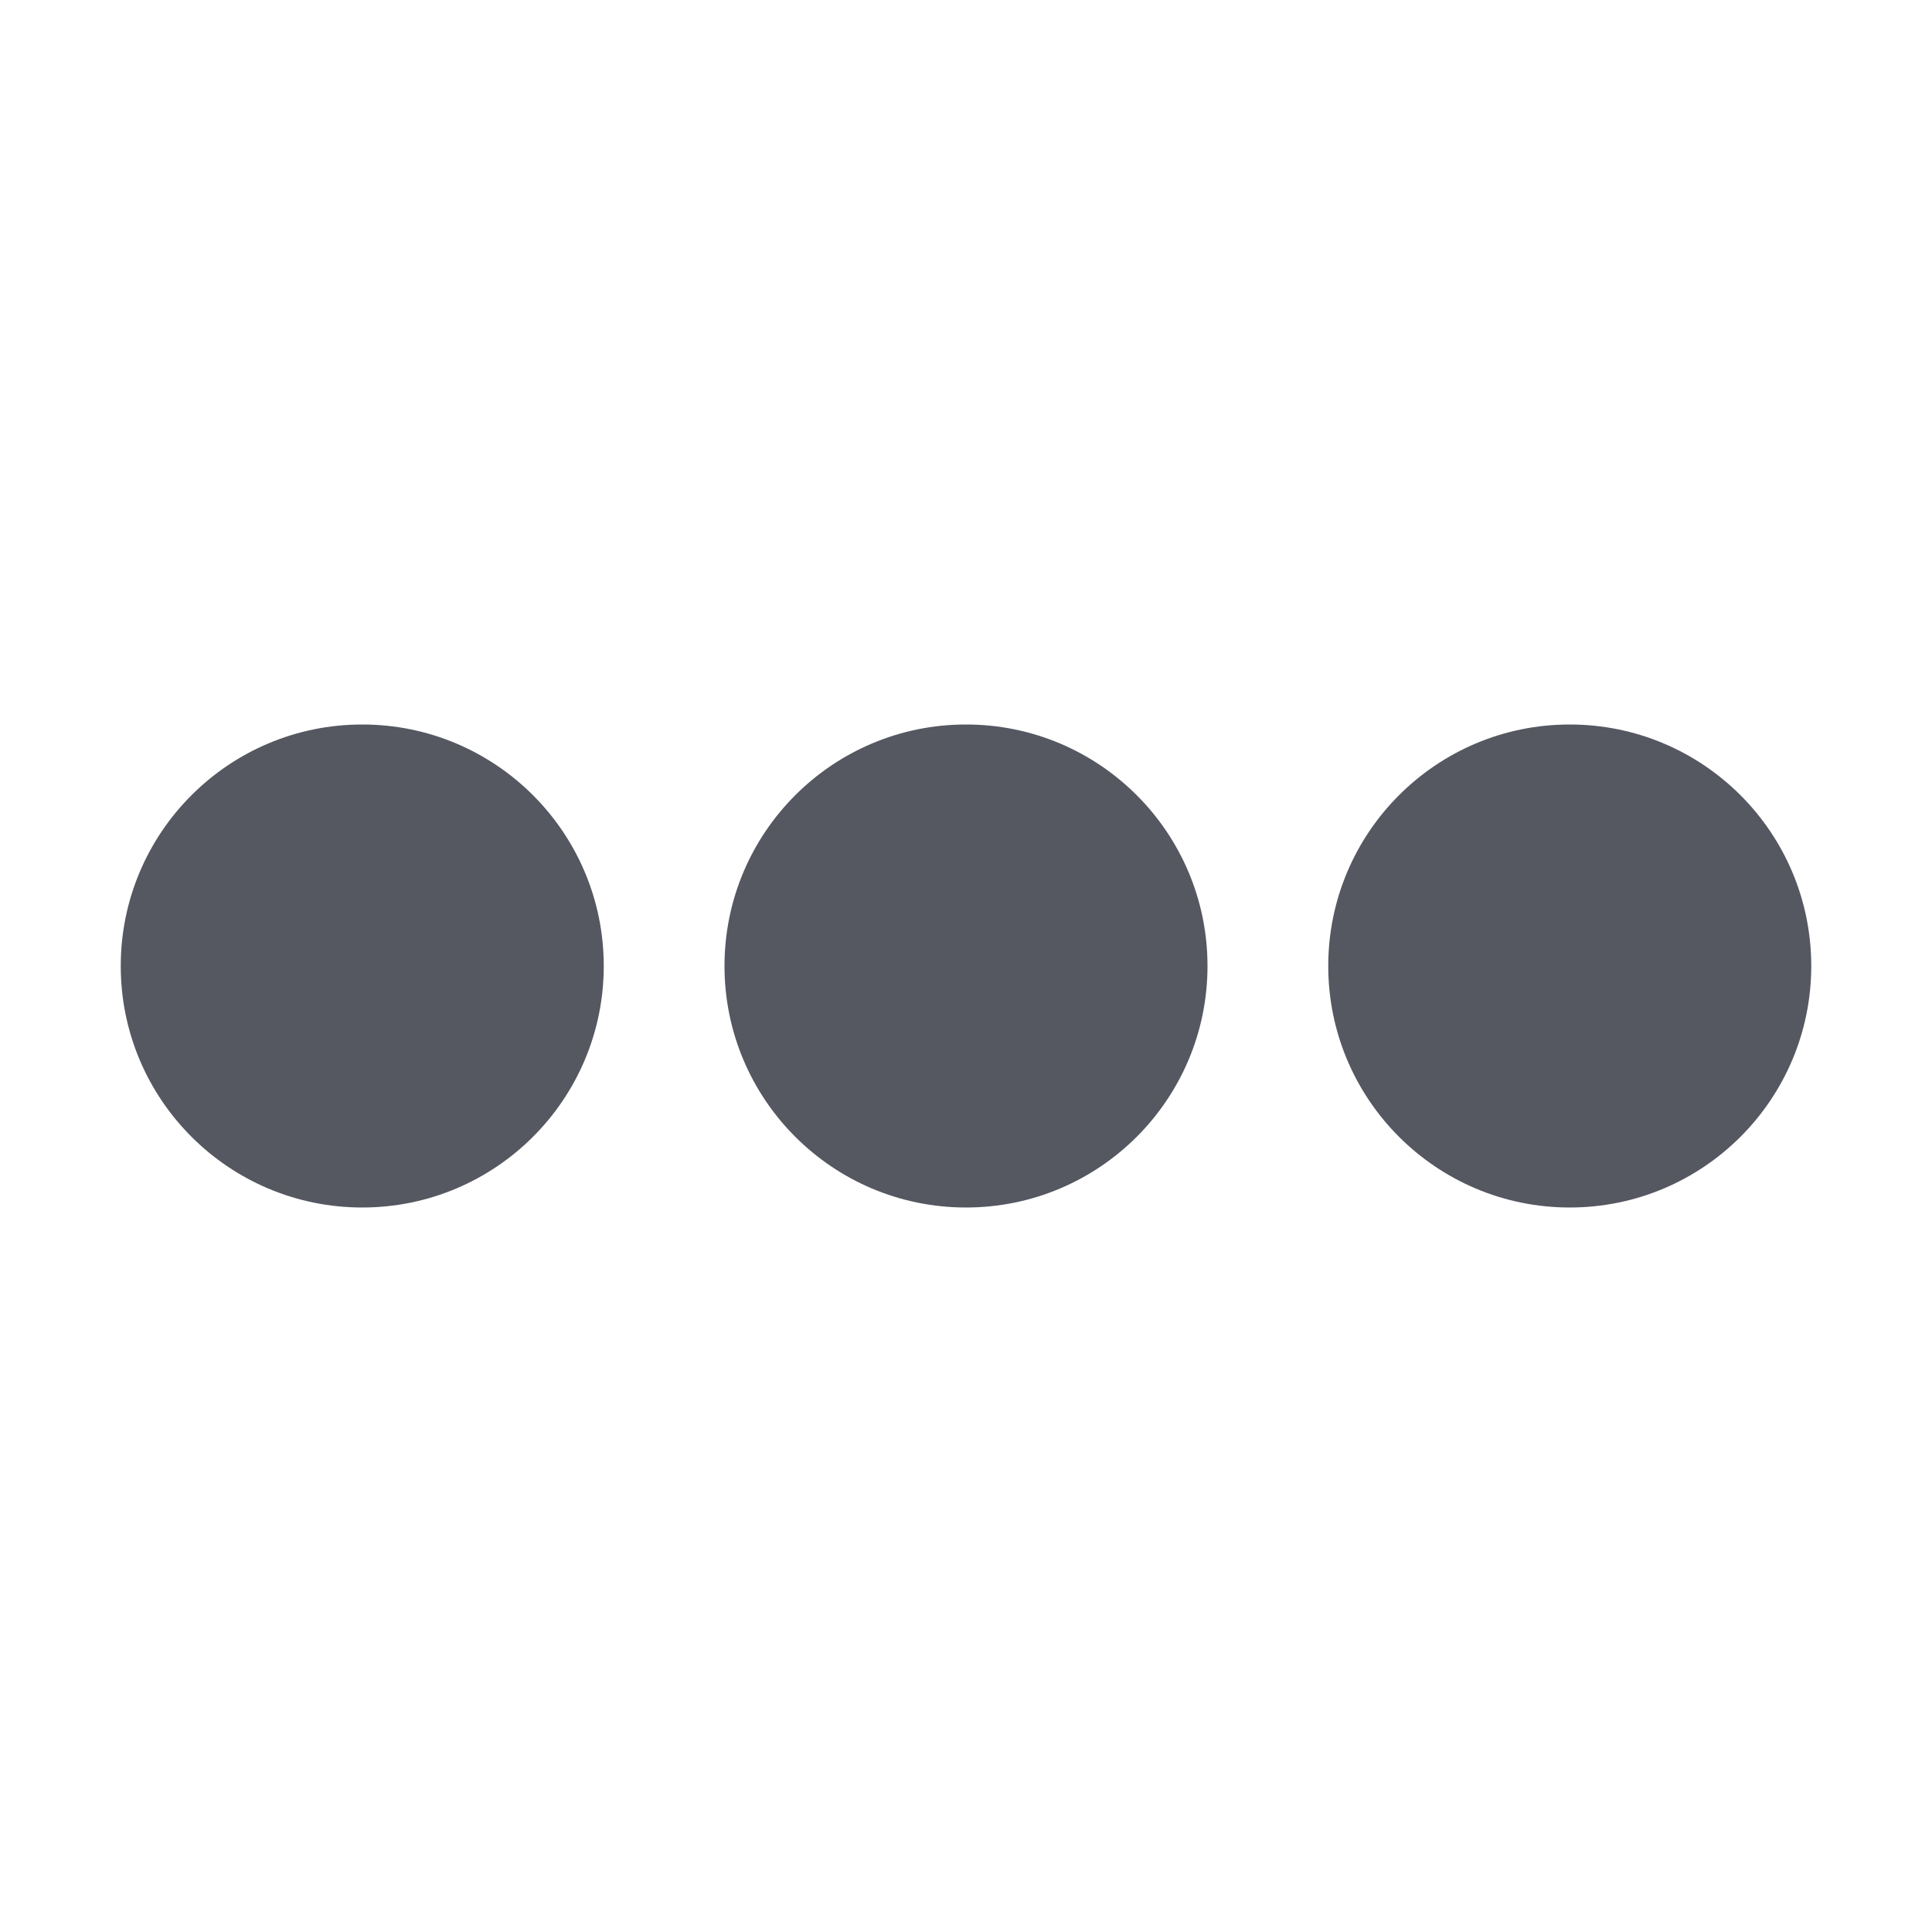 <?xml version="1.0" encoding="UTF-8" standalone="no"?>
<svg
   height="16"
   width="16"
   version="1.1"
   id="svg3"
   xmlns="http://www.w3.org/2000/svg"
   xmlns:svg="http://www.w3.org/2000/svg">
  <defs
     id="defs3" />
  <g
     transform="translate(-713 191)"
     id="g3"
     style="fill:#555761">
    <circle
       cx="716"
       cy="-183"
       fill="#666"
       r="2"
       id="circle1"
       style="fill:#555761" />
    <circle
       cx="721"
       cy="-183"
       fill="#666"
       r="2"
       id="circle2"
       style="fill:#555761" />
    <circle
       cx="726"
       cy="-183"
       fill="#666"
       r="2"
       id="circle3"
       style="fill:#555761" />
  </g>
</svg>
